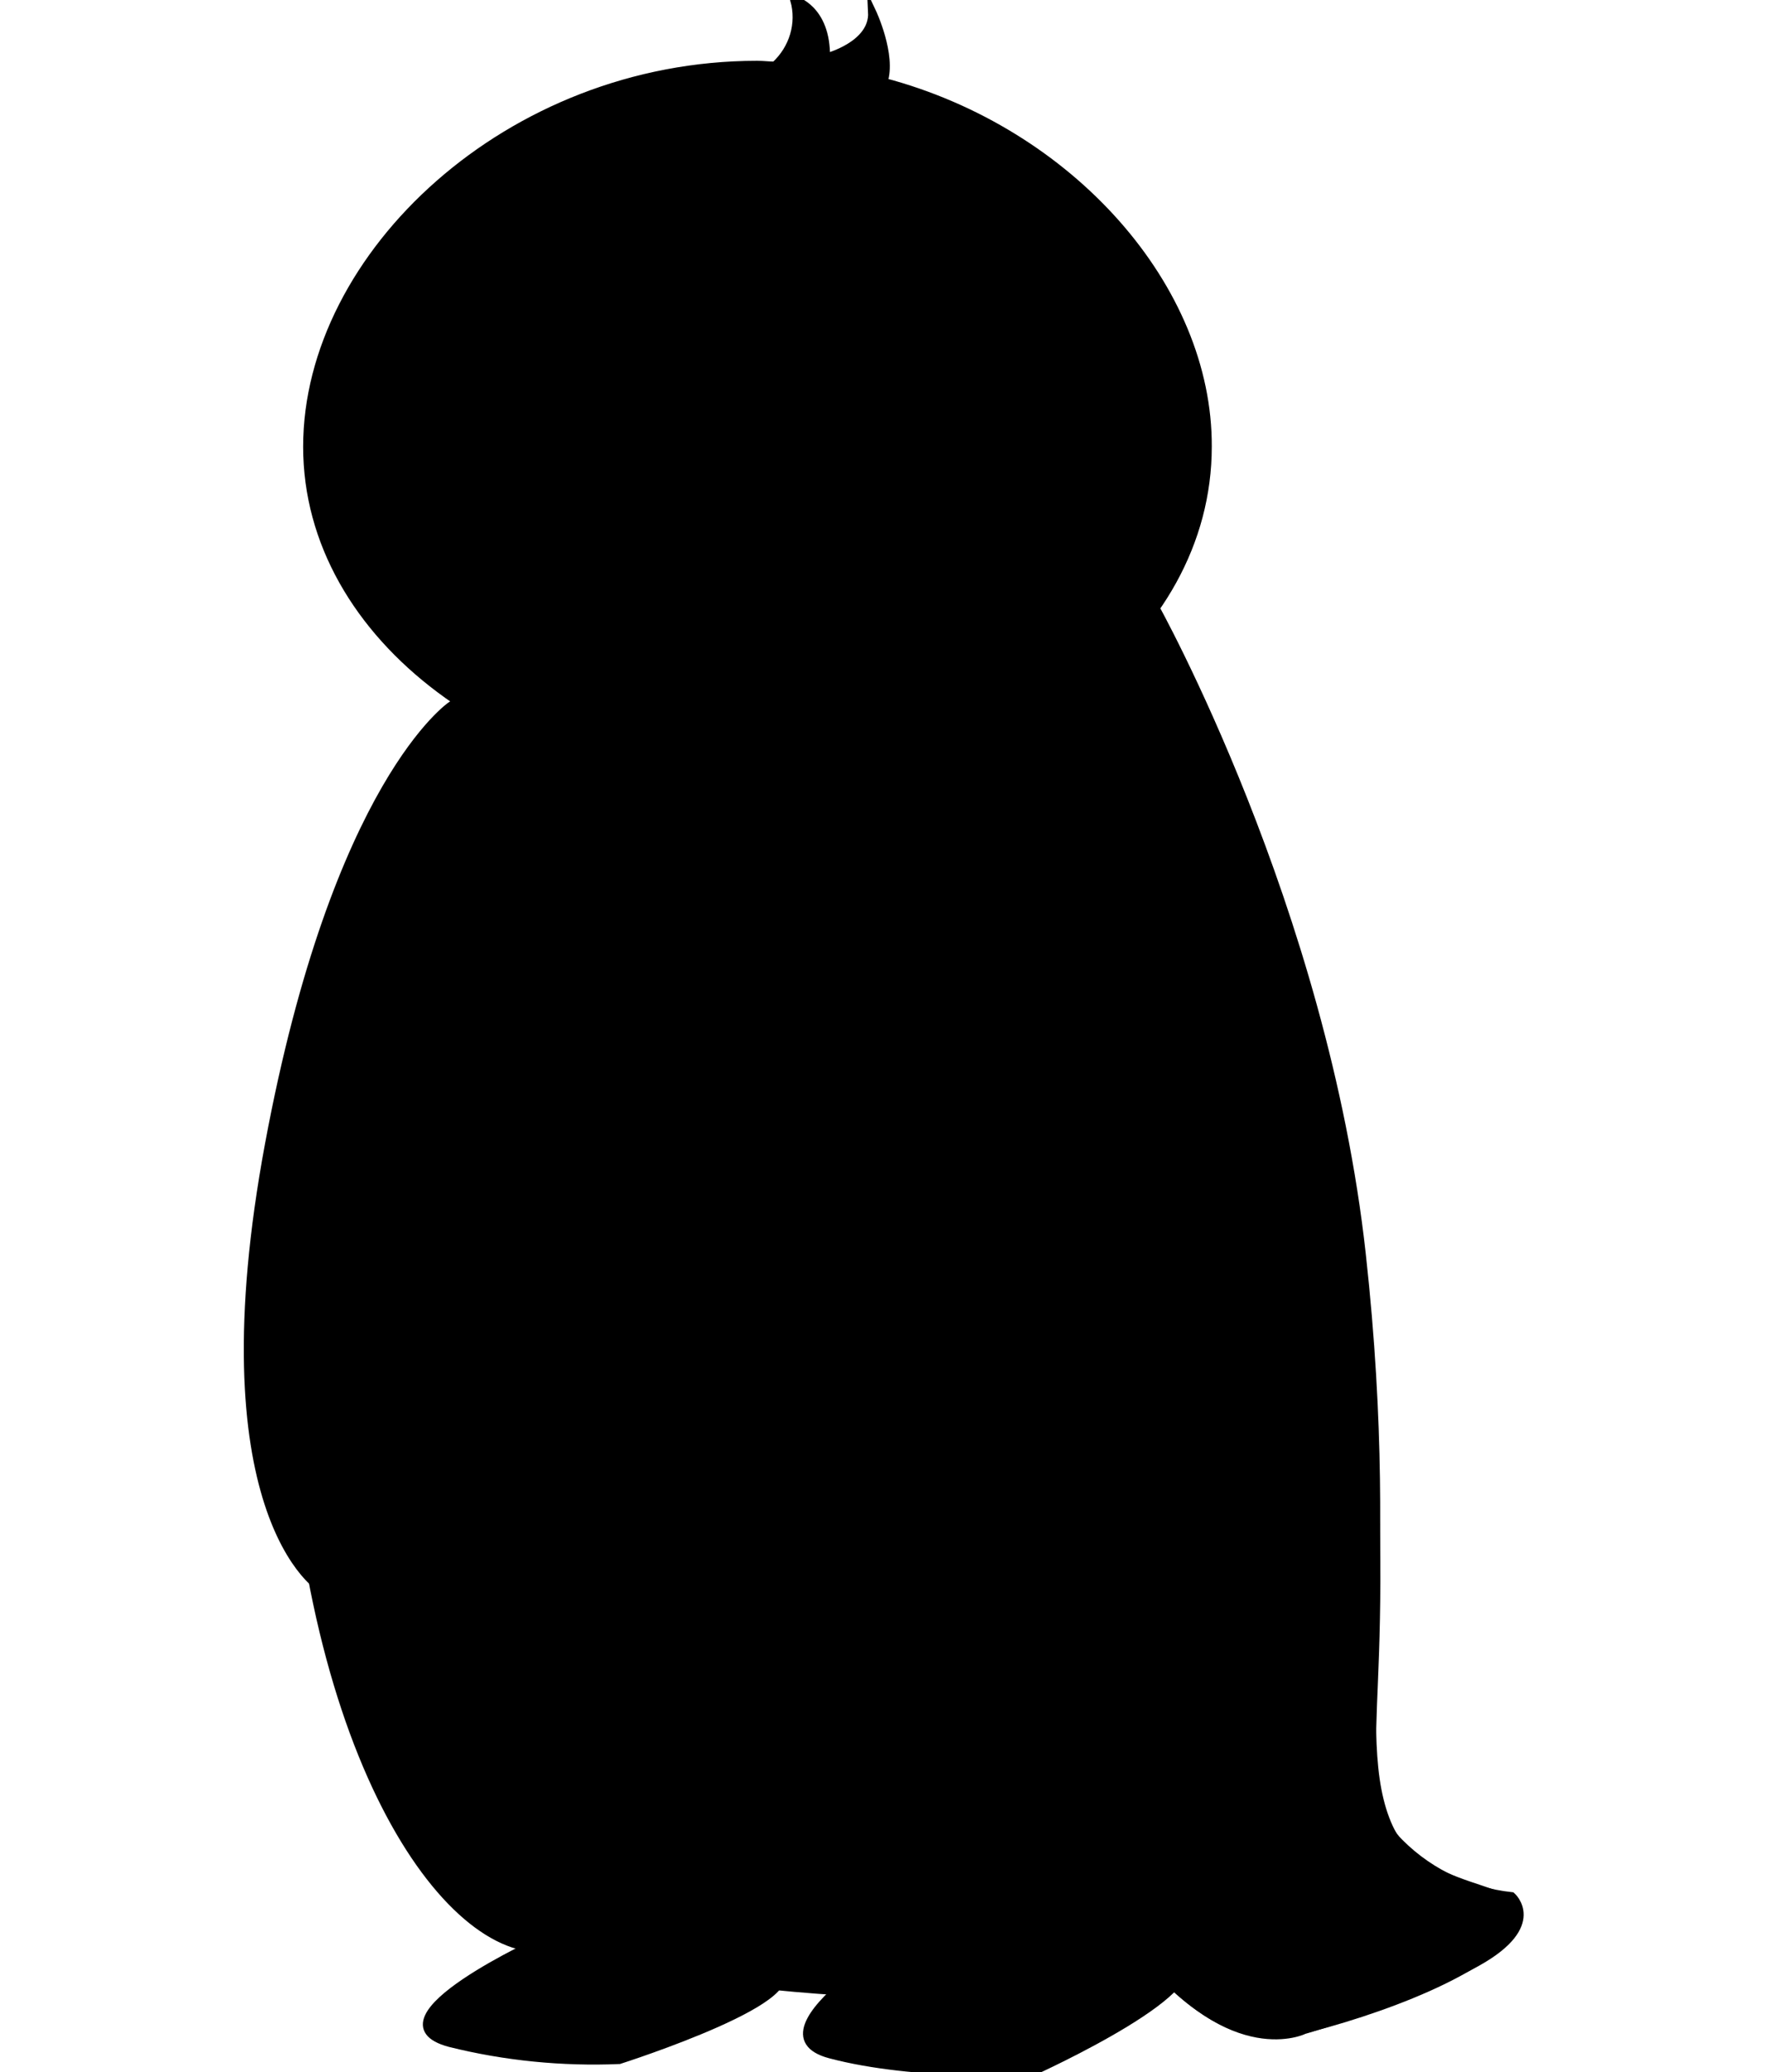 <?xml version="1.0" encoding="utf-8"?>
<!-- Generator: Adobe Illustrator 23.0.2, SVG Export Plug-In . SVG Version: 6.00 Build 0)  -->
<svg version="1.1" id="Layer_1" xmlns="http://www.w3.org/2000/svg" xmlns:xlink="http://www.w3.org/1999/xlink" x="0px" y="0px"
	 viewBox="0 0 218 255.6" style="enable-background:new 0 0 218 255.6;" xml:space="preserve">
<style type="text/css">
	.st0{stroke:#000000;stroke-miterlimit:10;}
</style>
<title>Sea Amigos Animals</title>
<g id="Penguin">
	<path class="st0" d="M55.7,87c0,0-14.2,9.5-22.5,54.1s5.6,55.1,7.4,55.3S78.5,104.7,55.7,87z"/>
	<path class="st0" d="M67.1,239.2c0,0-22.1,10-11.6,12.8c6.8,1.7,13.9,2.4,20.9,2.1c0,0,25.7-8.2,18.8-11.6
		C94.3,242,70.3,237.1,67.1,239.2z"/>
	<path class="st0" d="M114,237.8c0,0-22.1,12.8-11.6,15.6s25.1,2.1,25.1,2.1s24.3-11,17.4-14.4C144,240.6,117.3,235.8,114,237.8z"/>
	<path class="st0" d="M59.8,83.5c-1,0-22.7,20.2-24.1,72.2s15.7,81.6,28.9,84.4s58.2,11.2,76.4,0.7c0,0,8.7,12.2,18.8,9.8
		s24.4-7.7,27.2-13.2s-12.6-2.8-16.4-13.6s2.4-18.1-3.5-73.2c0,0-8.7-55.1-27.5-76L59.8,83.5z"/>
	<path class="st0" d="M109,10.1c1.1-3.3-1.4-8.6-1.4-8.6c0.2,4.1-5.7,5.6-5.7,5.6C102,1,98,0,98,0c0.8,2.9-0.1,6-2.4,8.1
		c-0.7,0-1.4-0.1-2.2-0.1C62.8,8,37.9,31.5,37.9,55.1S63,97.2,93.7,97.2S149,78.7,149,55.1C149.1,35.6,132.1,16.2,109,10.1z"/>
	<path class="st0" d="M141.1,240.8c0,0-4.3-4.3-0.6-21s-3-77.9-16.5-100.2c-0.7-1.2-9.5-22.6-0.9-28.6l19.3-16.3
		c0,0,20.9,37.4,25.6,80s-2.1,60.9,3.9,71.8c3.8,4.2,9,6.8,14.6,7.4c0,0,4,3.5-4.2,8.1s-21.4,8.4-21.4,8.4S152.1,254.8,141.1,240.8z
		"/>
	<path class="st0" d="M95.1,69.4c0.1,3.8-7.3,6.8-16.3,6.8s-16.3-3.8-16.3-6.8s7.3-4,16.3-4S95,66.4,95.1,69.4z"/>
	<ellipse class="st0" cx="78.8" cy="68.7" rx="16.3" ry="5.4"/>
	<ellipse class="st0" cx="64.6" cy="46.1" rx="5.4" ry="9.2"/>
	<ellipse class="st0" cx="63.1" cy="43.6" rx="1.5" ry="2.5"/>
	<ellipse class="st0" cx="99.1" cy="46.1" rx="5.4" ry="9.2"/>
	<ellipse class="st0" cx="97.6" cy="43.6" rx="1.5" ry="2.5"/>
	<path class="st0" d="M133.4,85.8c0,0,21.6,14.8,25.5,61.5s-21.8,51.5-25,51S91.3,94.2,133.4,85.8z"/>
</g>
</svg>
